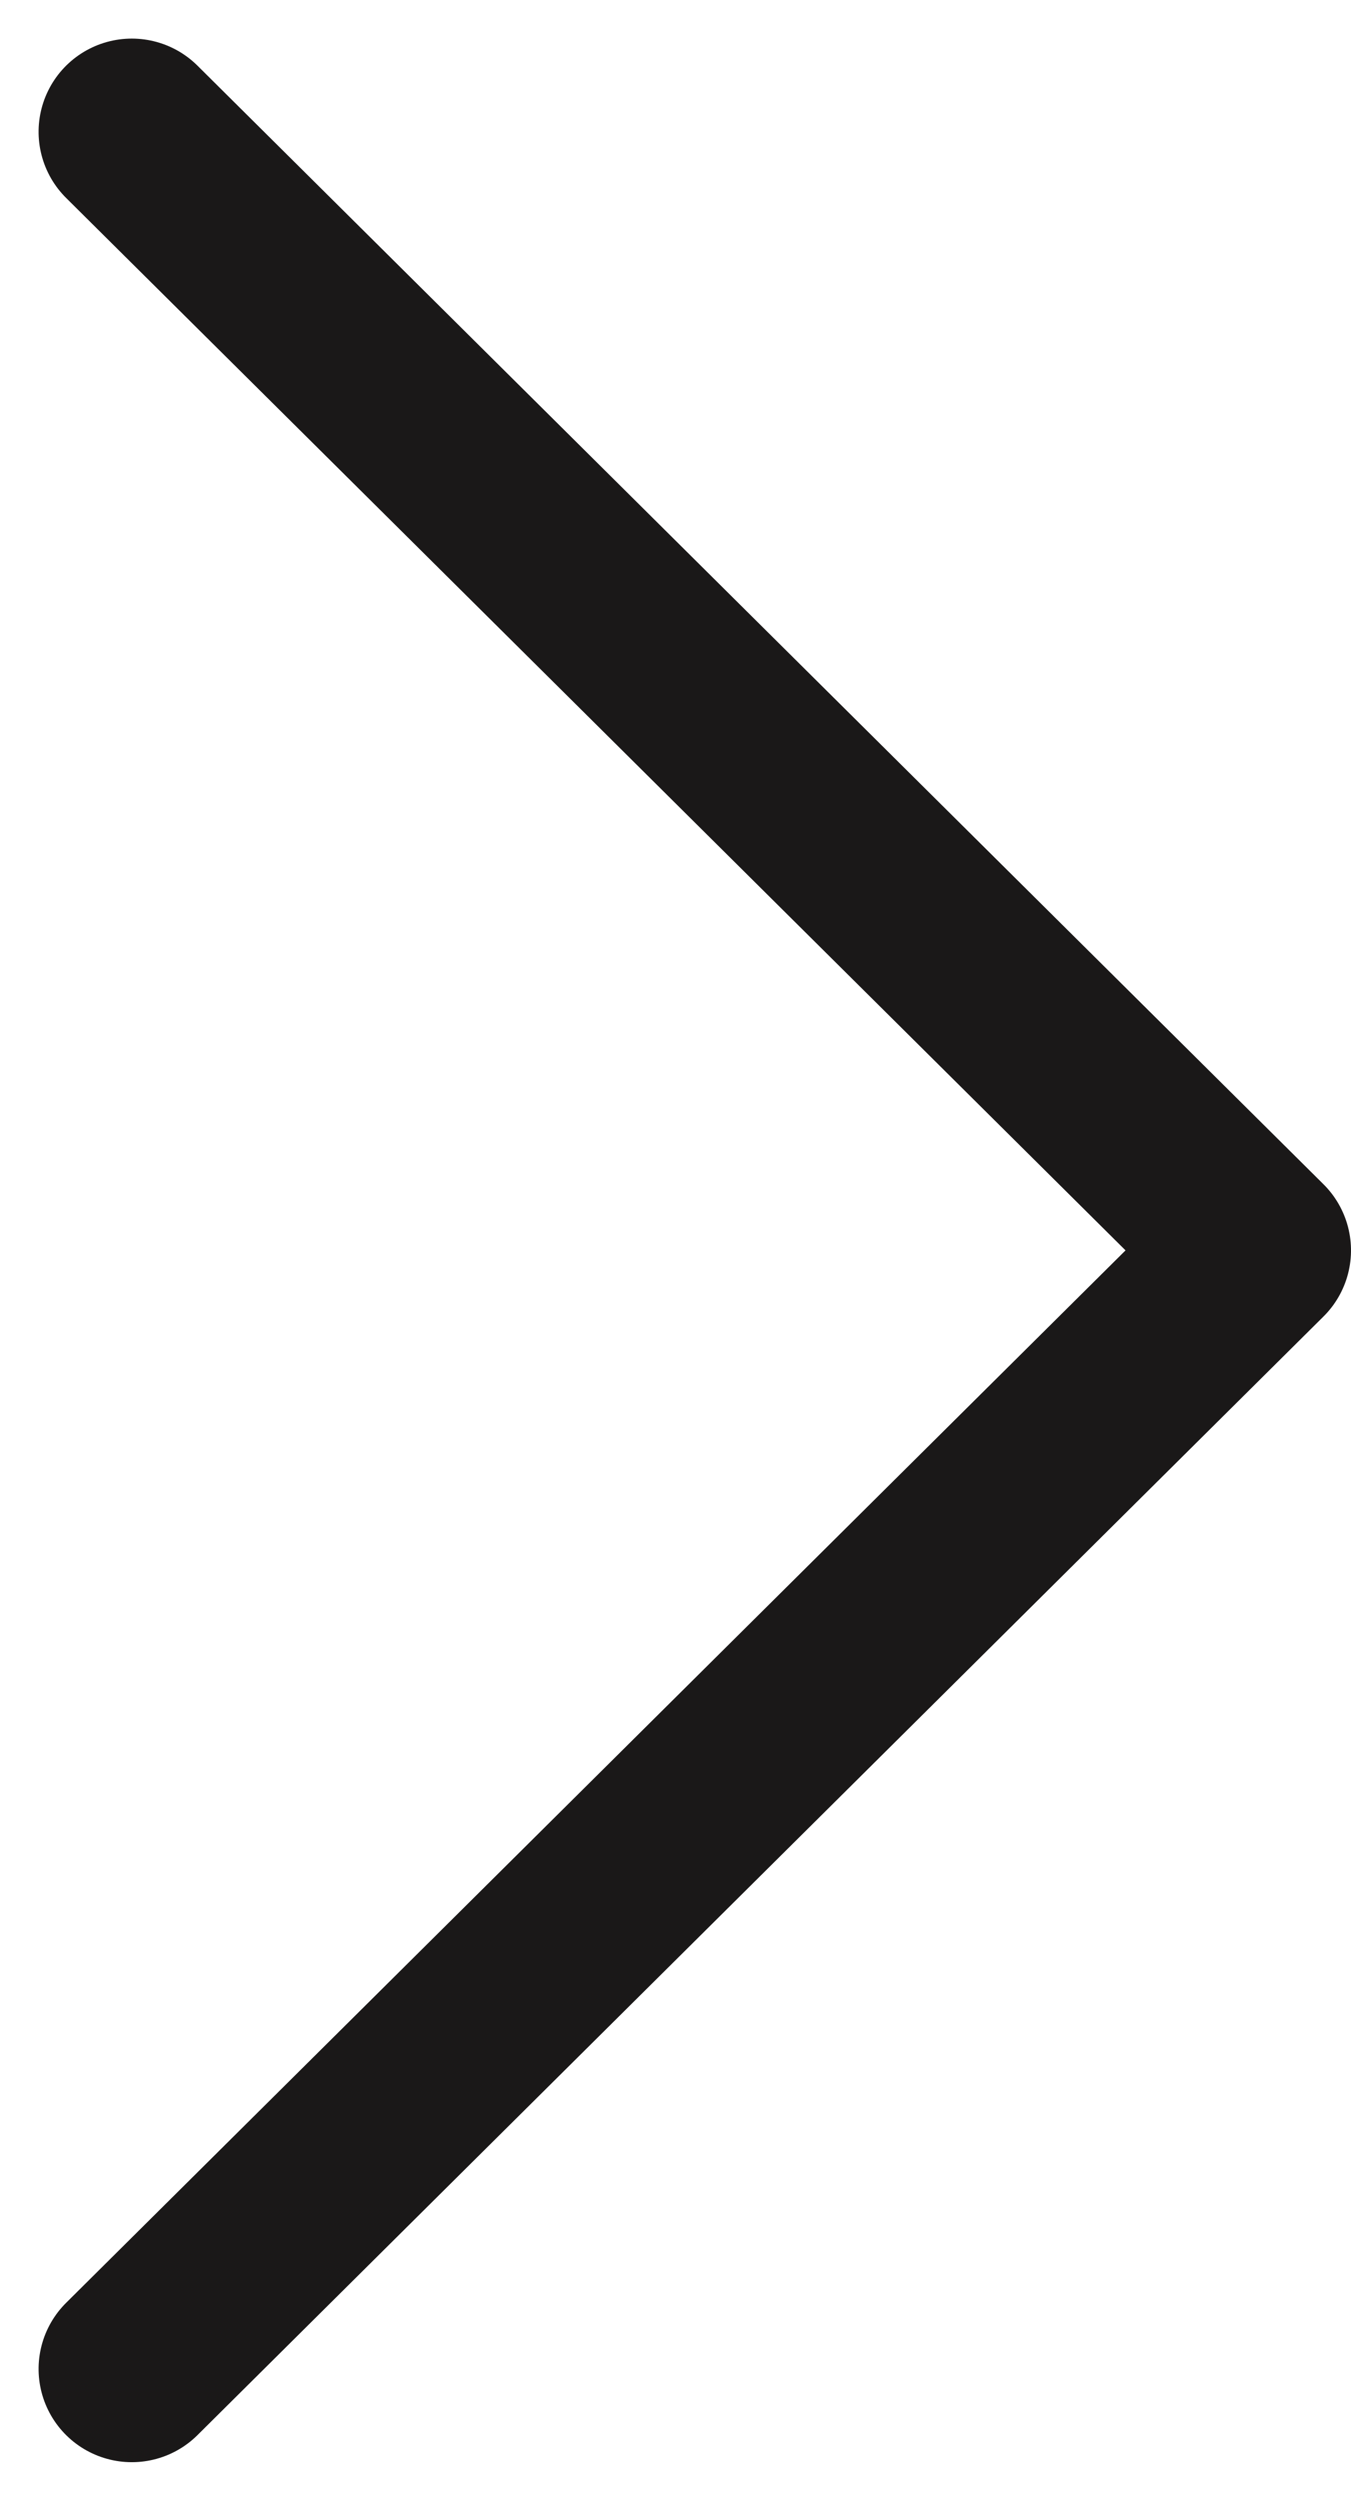 <svg xmlns="http://www.w3.org/2000/svg" width="7.247" height="13.41" viewBox="0 0 7.247 13.41">
  <g id="Icon_feather-arrow-down" data-name="Icon feather-arrow-down" transform="translate(6.747 0.707) rotate(90)">
    <path id="Path_213" data-name="Path 213" d="M12,6.04,6,0,0,6.04" fill="none" stroke="#1a1818" stroke-linecap="round" stroke-linejoin="round" stroke-width="1"/>
  </g>
</svg>
